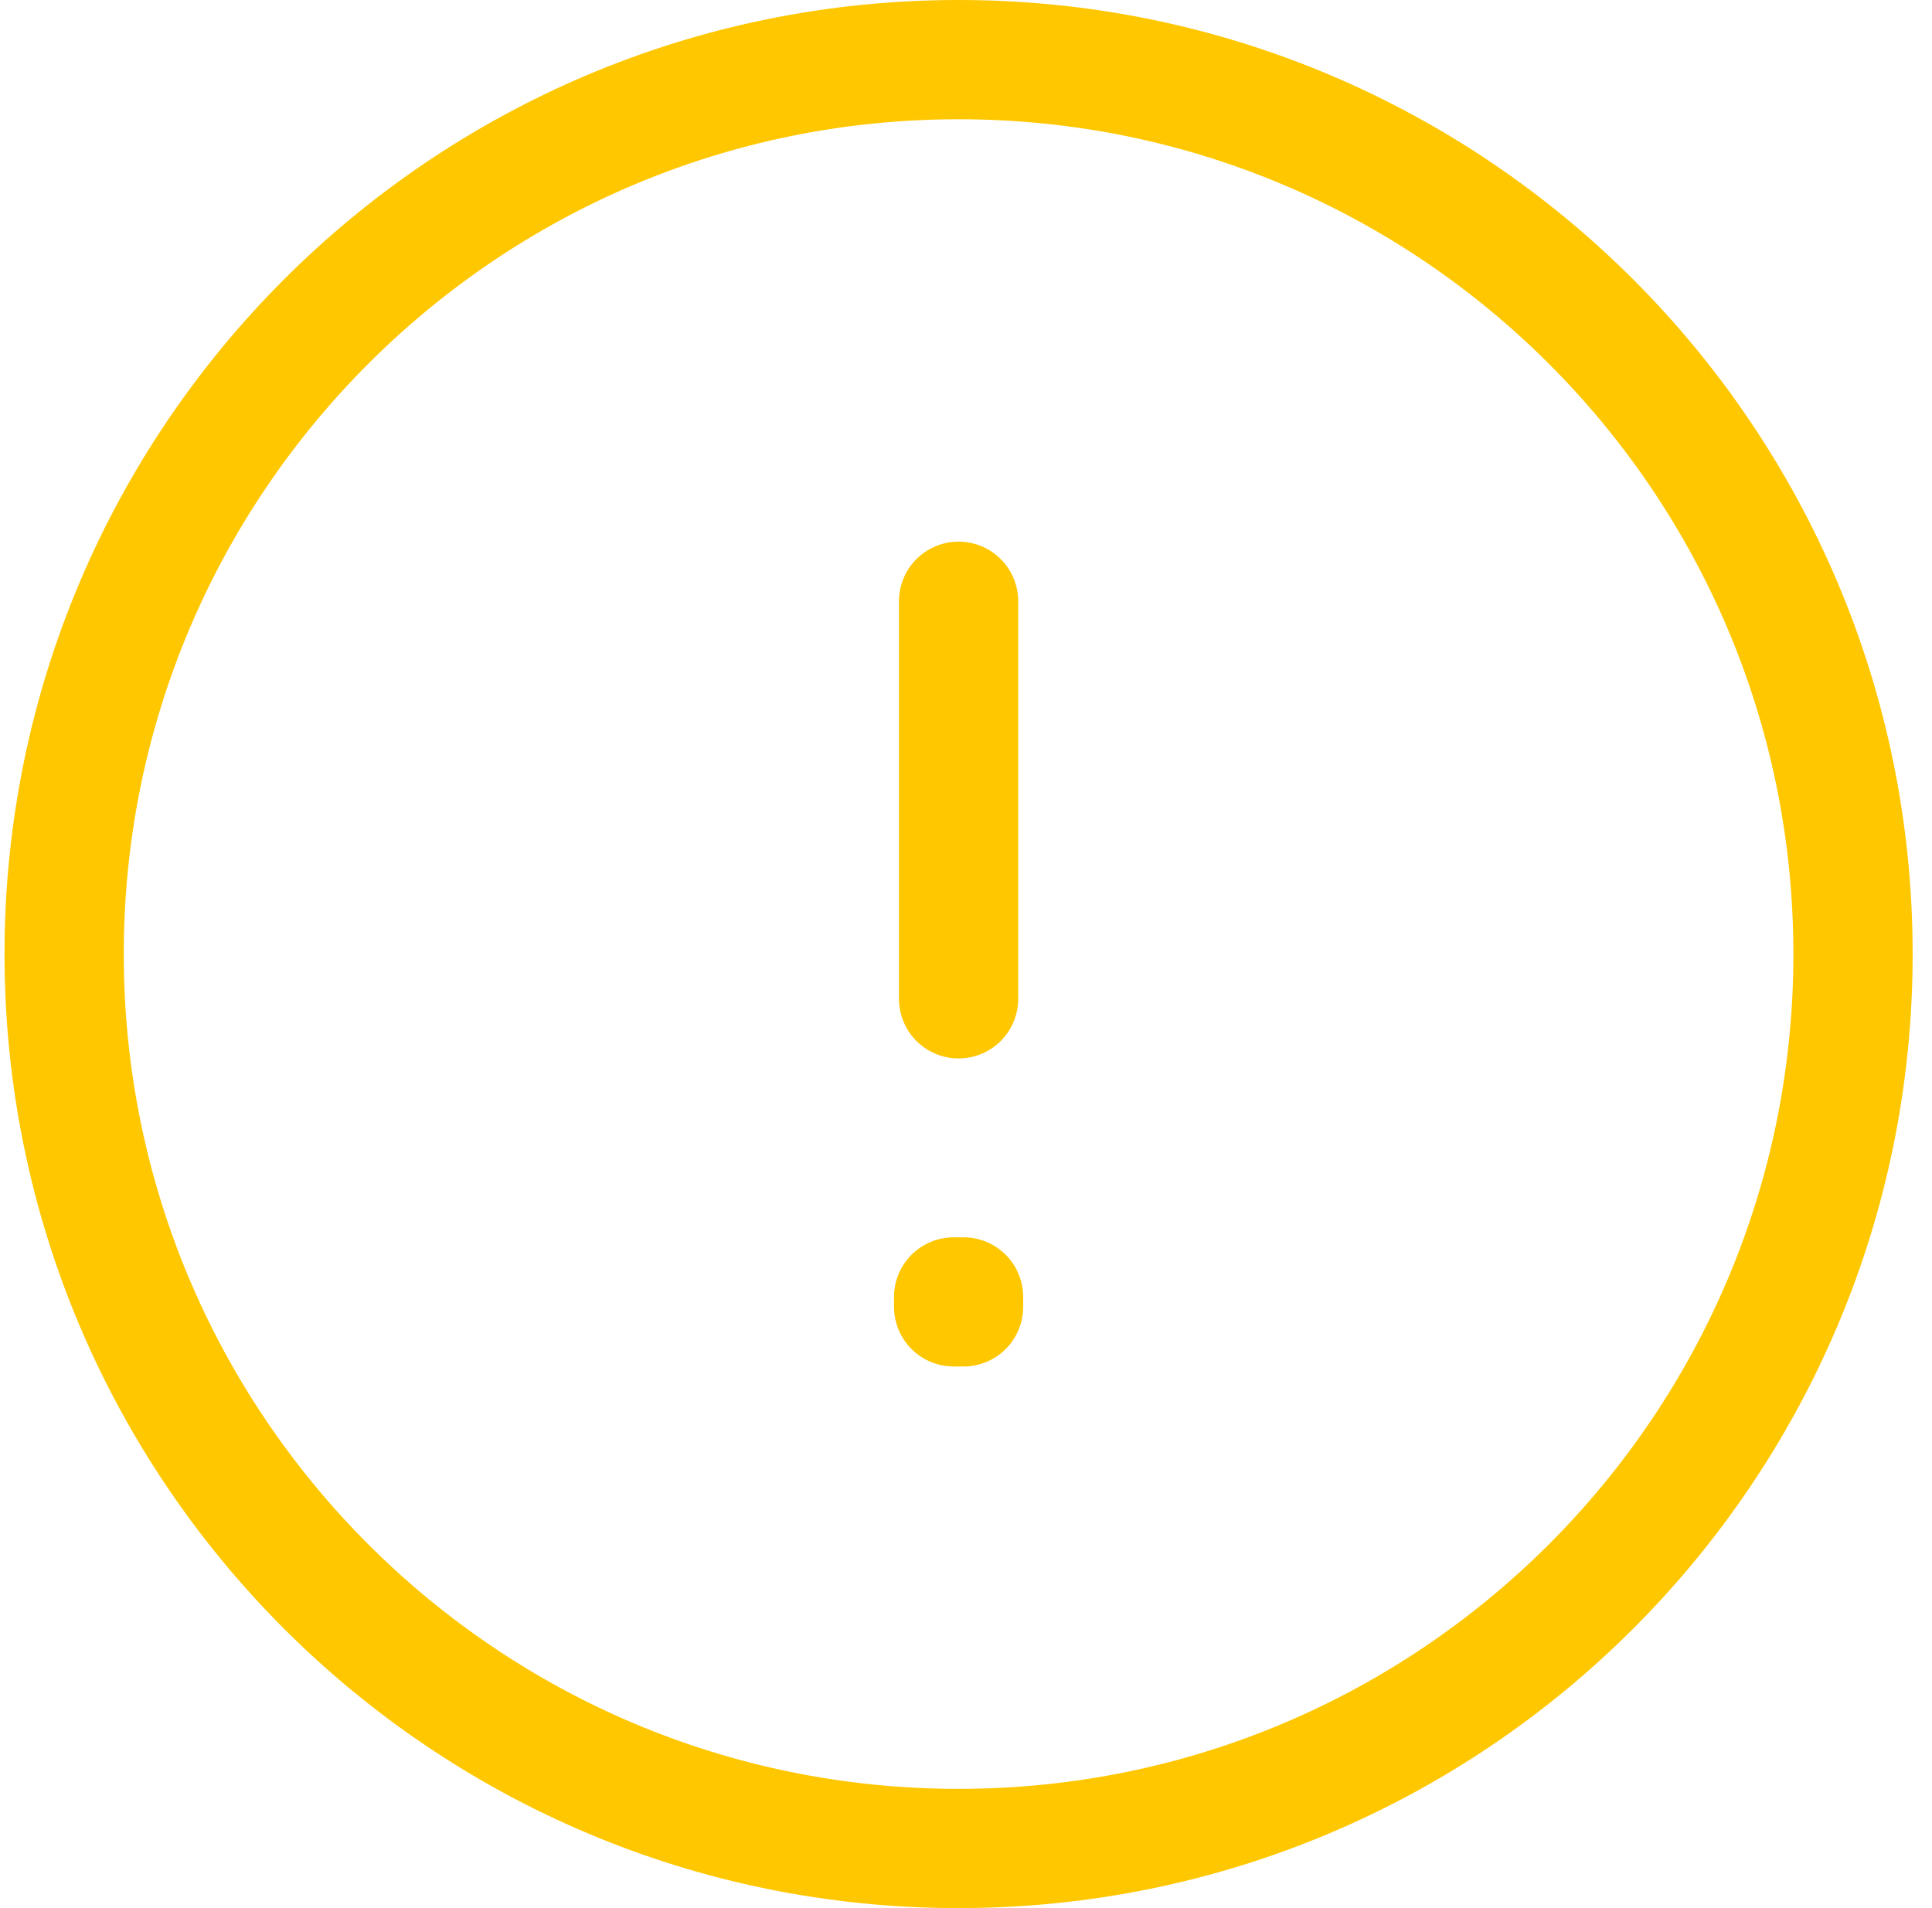 <svg width="81" height="80" viewBox="0 0 81 80" fill="none" xmlns="http://www.w3.org/2000/svg">
<path d="M40.189 25.209V41.876M40.189 77.5C19.479 77.5 2.689 60.711 2.689 40C2.689 19.289 19.479 2.5 40.189 2.5C60.9 2.5 77.689 19.289 77.689 40C77.689 60.711 60.9 77.5 40.189 77.5ZM40.397 54.376V54.792L39.982 54.791V54.376H40.397Z" stroke="#FFC700" stroke-width="5" stroke-linecap="round" stroke-linejoin="round"/>
</svg>
